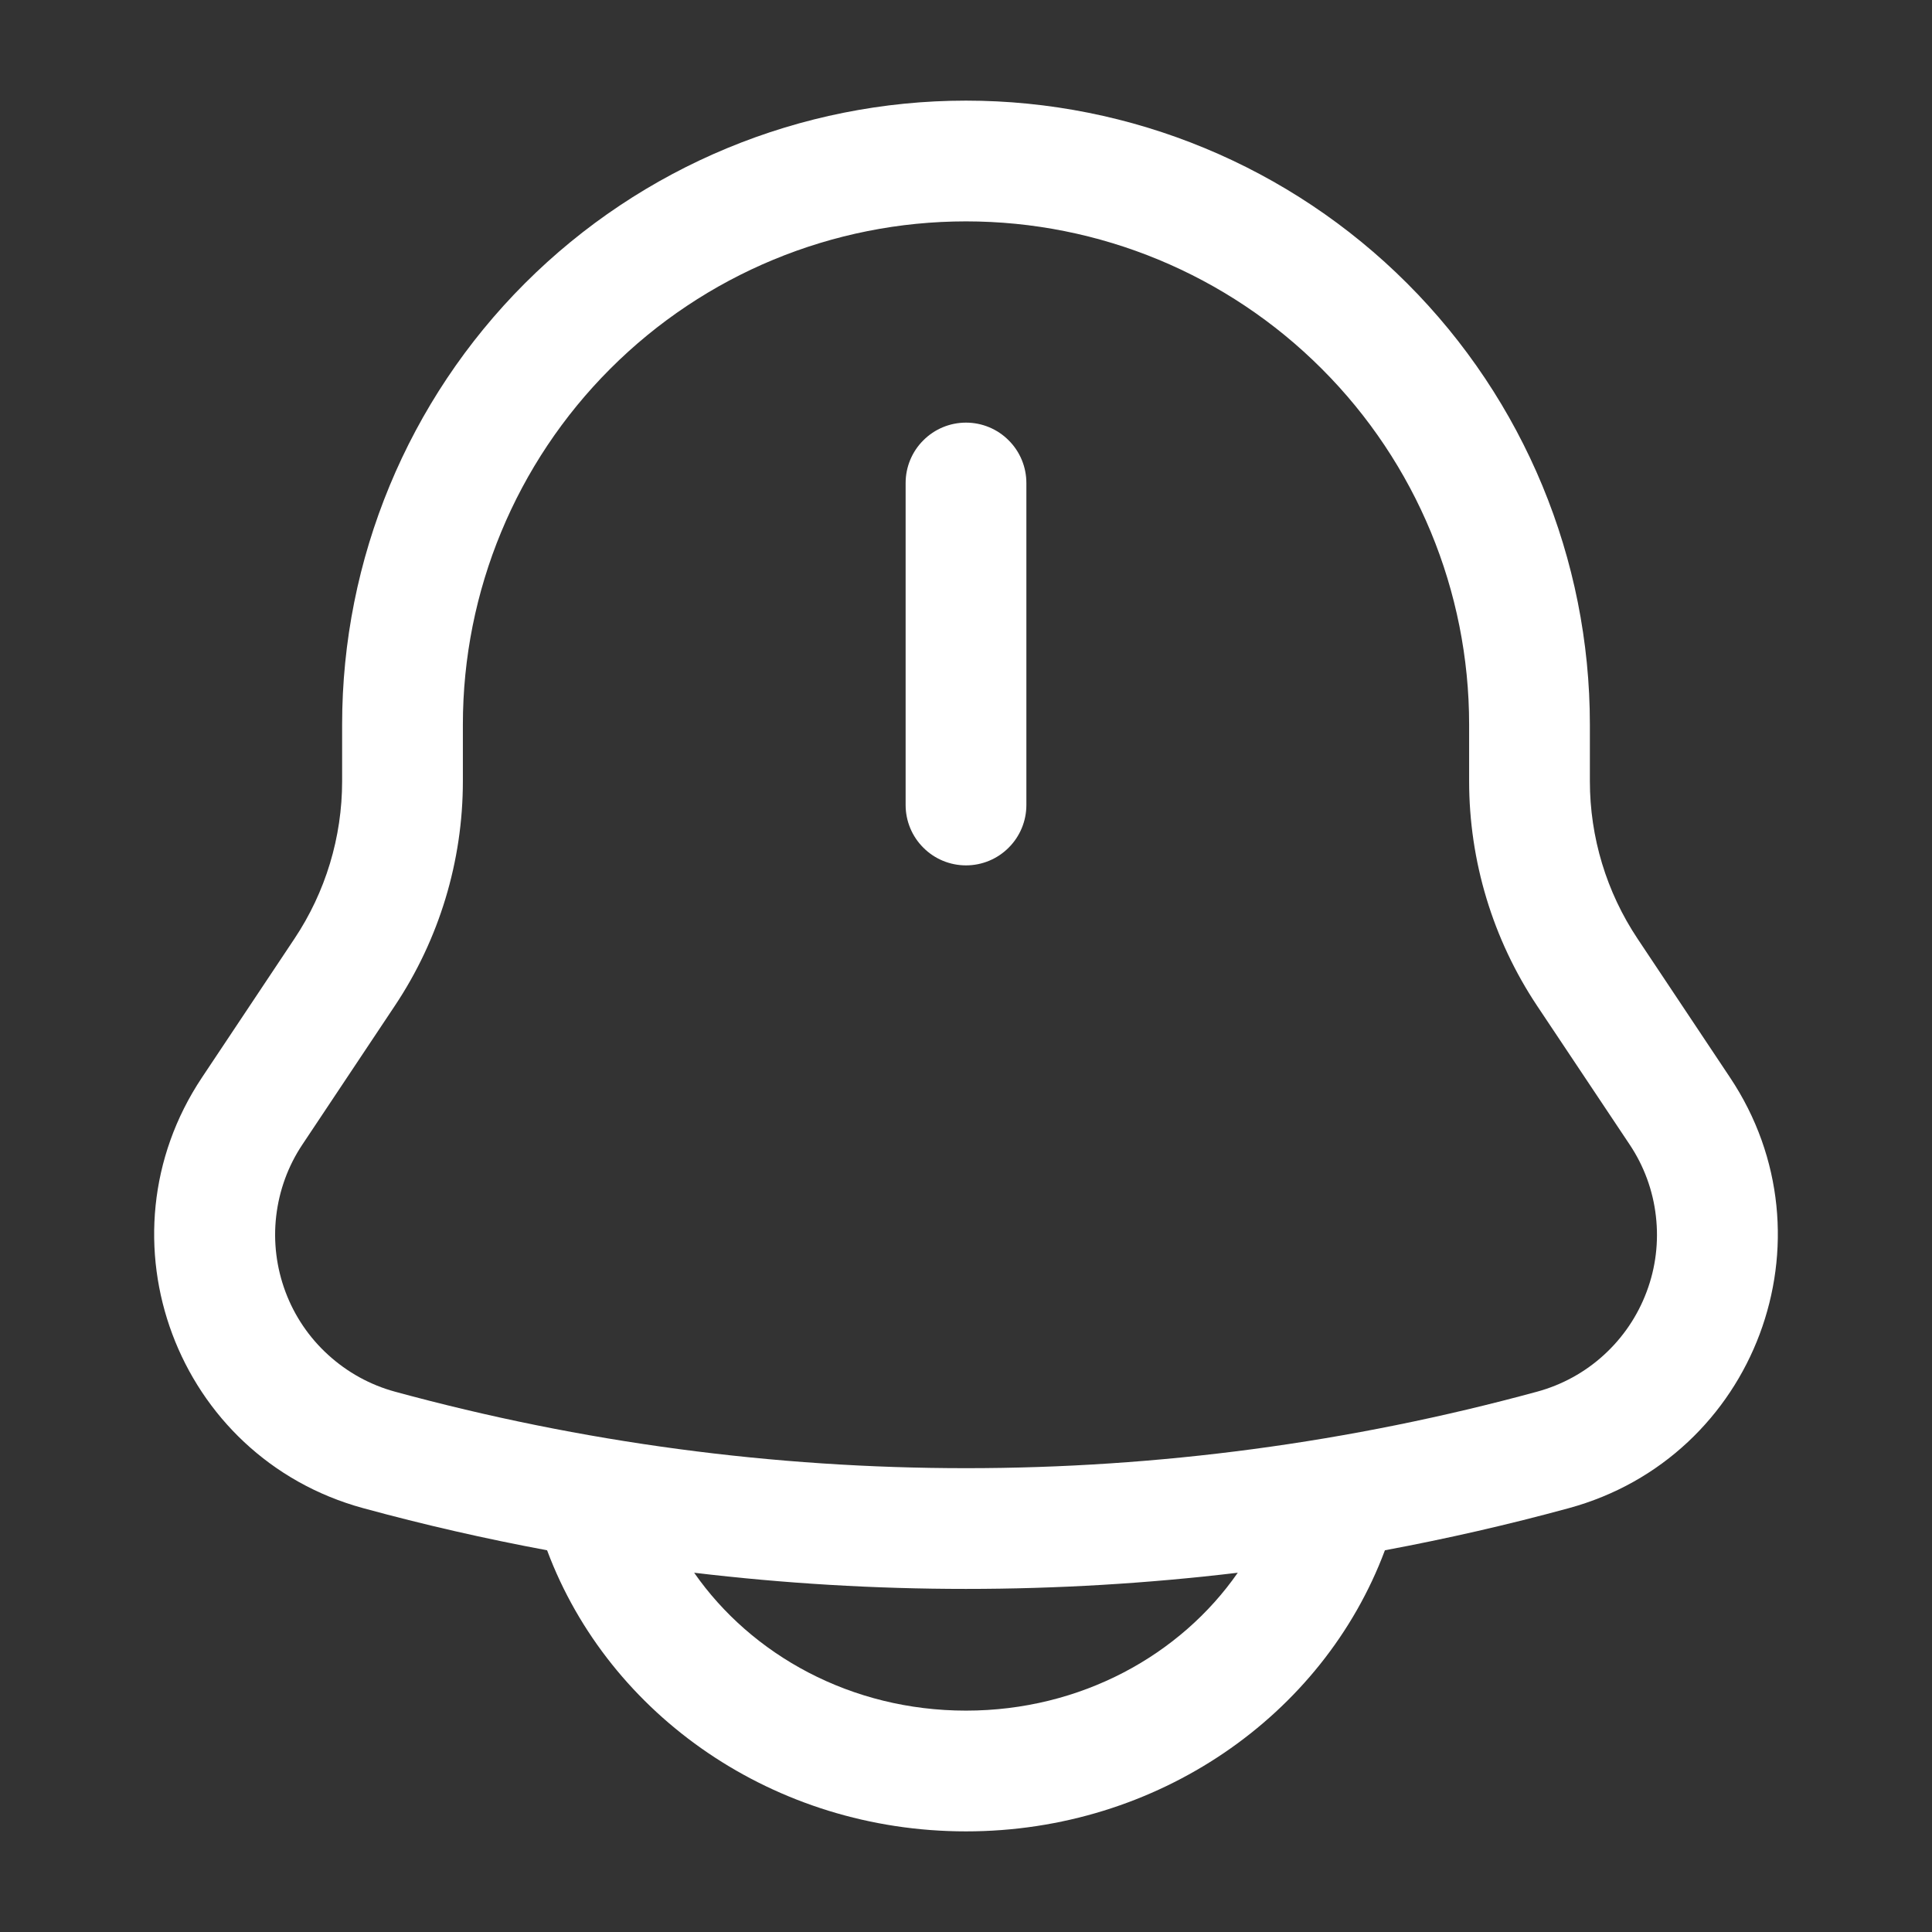 <svg width="24" height="24" viewBox="0 0 24 24" fill="none" xmlns="http://www.w3.org/2000/svg">
<rect x="0" y="0" width="24" height="24" fill="#333333" stroke="none"/>
<path d="M12.75 6C12.75 5.801 12.671 5.61 12.53 5.47C12.39 5.329 12.199 5.25 12 5.25C11.801 5.25 11.61 5.329 11.47 5.47C11.329 5.61 11.25 5.801 11.25 6V10C11.25 10.199 11.329 10.39 11.47 10.53C11.61 10.671 11.801 10.75 12 10.75C12.199 10.75 12.39 10.671 12.53 10.53C12.671 10.39 12.75 10.199 12.75 10V6Z" fill="white"/>
<path fill-rule="evenodd" clip-rule="evenodd" d="M4.25 9C4.25 6.945 5.067 4.973 6.52 3.52C7.973 2.067 9.945 1.25 12 1.25C14.056 1.25 16.027 2.067 17.48 3.52C18.934 4.973 19.75 6.945 19.75 9V9.704C19.75 10.401 19.956 11.082 20.343 11.662L21.491 13.385C22.825 15.385 21.807 18.103 19.488 18.735C18.733 18.941 17.971 19.115 17.204 19.258L17.202 19.263C16.433 21.315 14.378 22.75 12 22.75C9.622 22.75 7.567 21.315 6.798 19.263L6.796 19.258C6.028 19.115 5.266 18.941 4.512 18.735C2.193 18.103 1.175 15.385 2.509 13.385L3.657 11.662C4.044 11.082 4.25 10.401 4.25 9.704V9ZM8.623 19.537C10.866 19.805 13.133 19.805 15.376 19.537C14.666 20.558 13.429 21.25 12 21.25C10.571 21.25 9.334 20.558 8.623 19.537ZM12 2.75C10.342 2.75 8.753 3.408 7.581 4.581C6.409 5.753 5.75 7.342 5.75 9V9.704C5.75 10.697 5.456 11.668 4.905 12.494L3.757 14.217C3.579 14.483 3.468 14.788 3.431 15.107C3.394 15.425 3.434 15.747 3.546 16.047C3.658 16.347 3.84 16.616 4.077 16.831C4.314 17.047 4.598 17.204 4.907 17.288C9.551 18.555 14.45 18.555 19.094 17.288C19.403 17.204 19.688 17.048 19.924 16.832C20.161 16.616 20.343 16.347 20.455 16.047C20.568 15.748 20.607 15.425 20.57 15.107C20.534 14.789 20.422 14.484 20.244 14.218L19.094 12.494C18.544 11.668 18.25 10.697 18.25 9.704V9C18.25 7.342 17.592 5.753 16.419 4.581C15.247 3.408 13.658 2.75 12 2.75Z" fill="white"/>
</svg>
